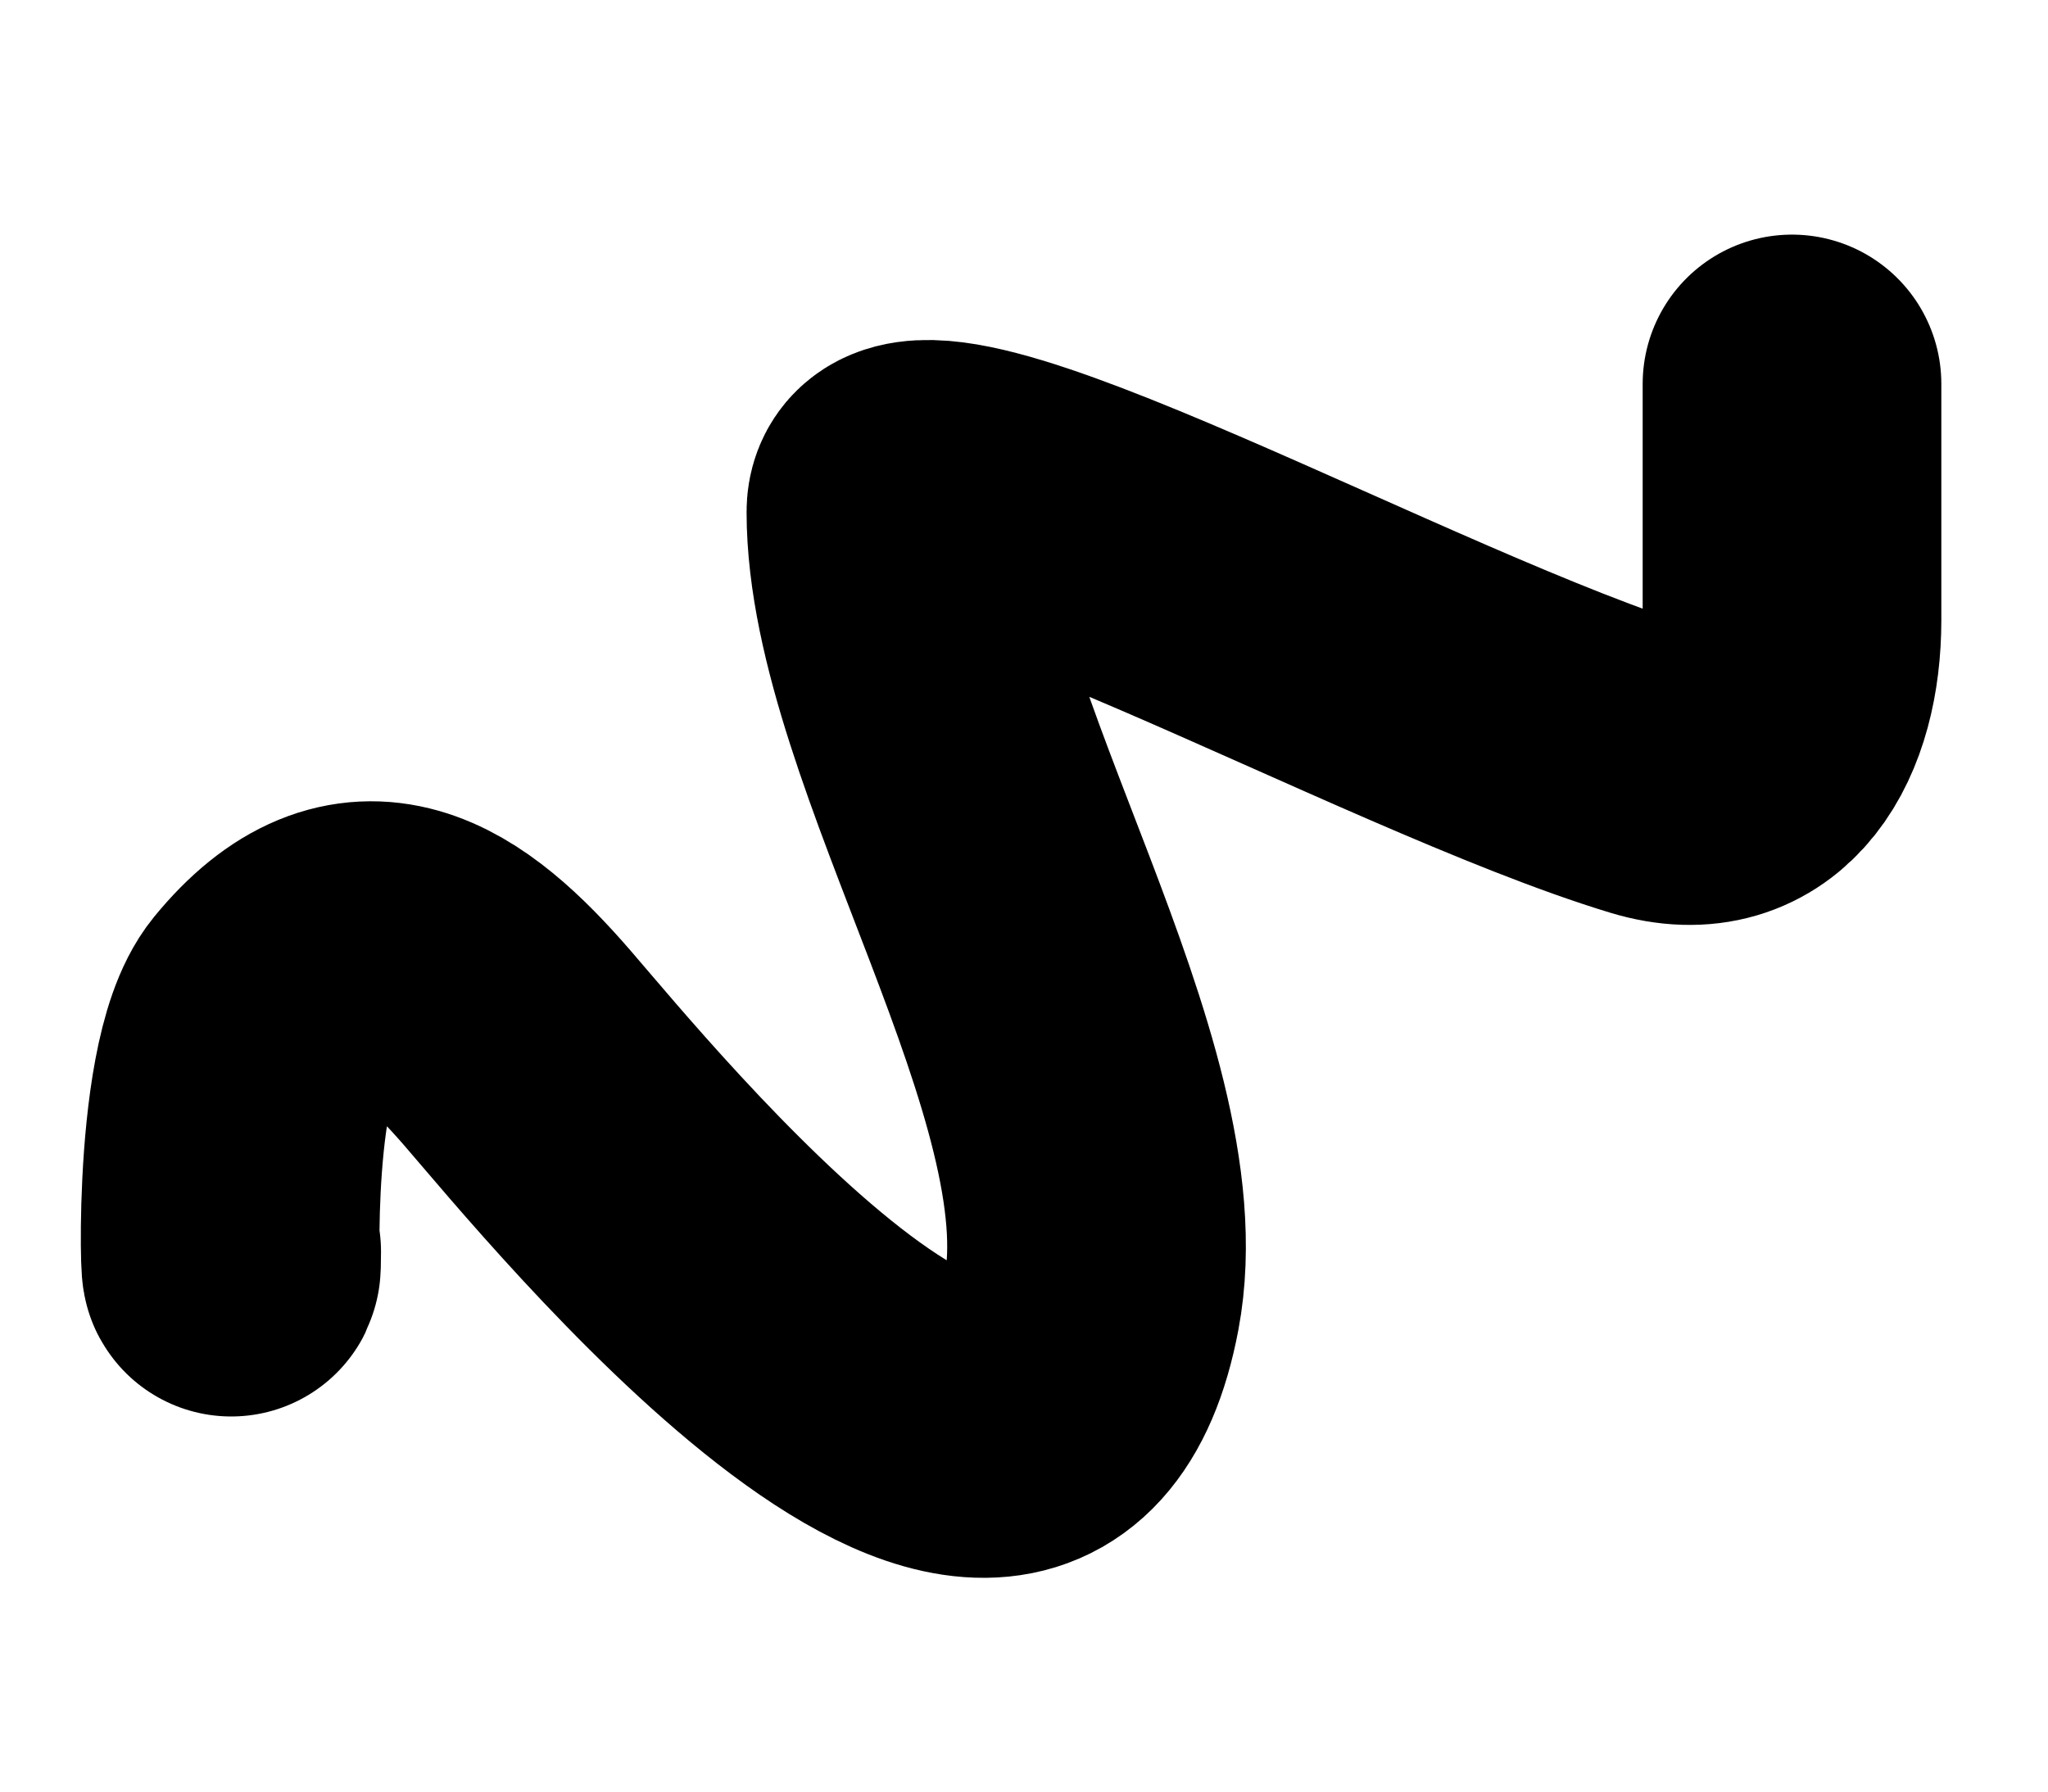 <svg xmlns="http://www.w3.org/2000/svg" width="24" height="21" viewBox="0 0 24 21" fill="none">
  <path d="M2.715 14.671C2.715 15.622 2.56 12.589 3.162 11.853C4.214 10.568 5.139 11.217 6.063 12.284C7.016 13.385 11.992 19.507 12.792 15.267C13.283 12.668 10.499 8.631 10.499 6C10.499 4.779 16.417 8.129 19.379 9.024C20.475 9.356 21 8.412 21 7.267C21 5.99 21 4.5 21 4.5" stroke="black" stroke-width="3.5" stroke-linecap="round"/>
</svg>